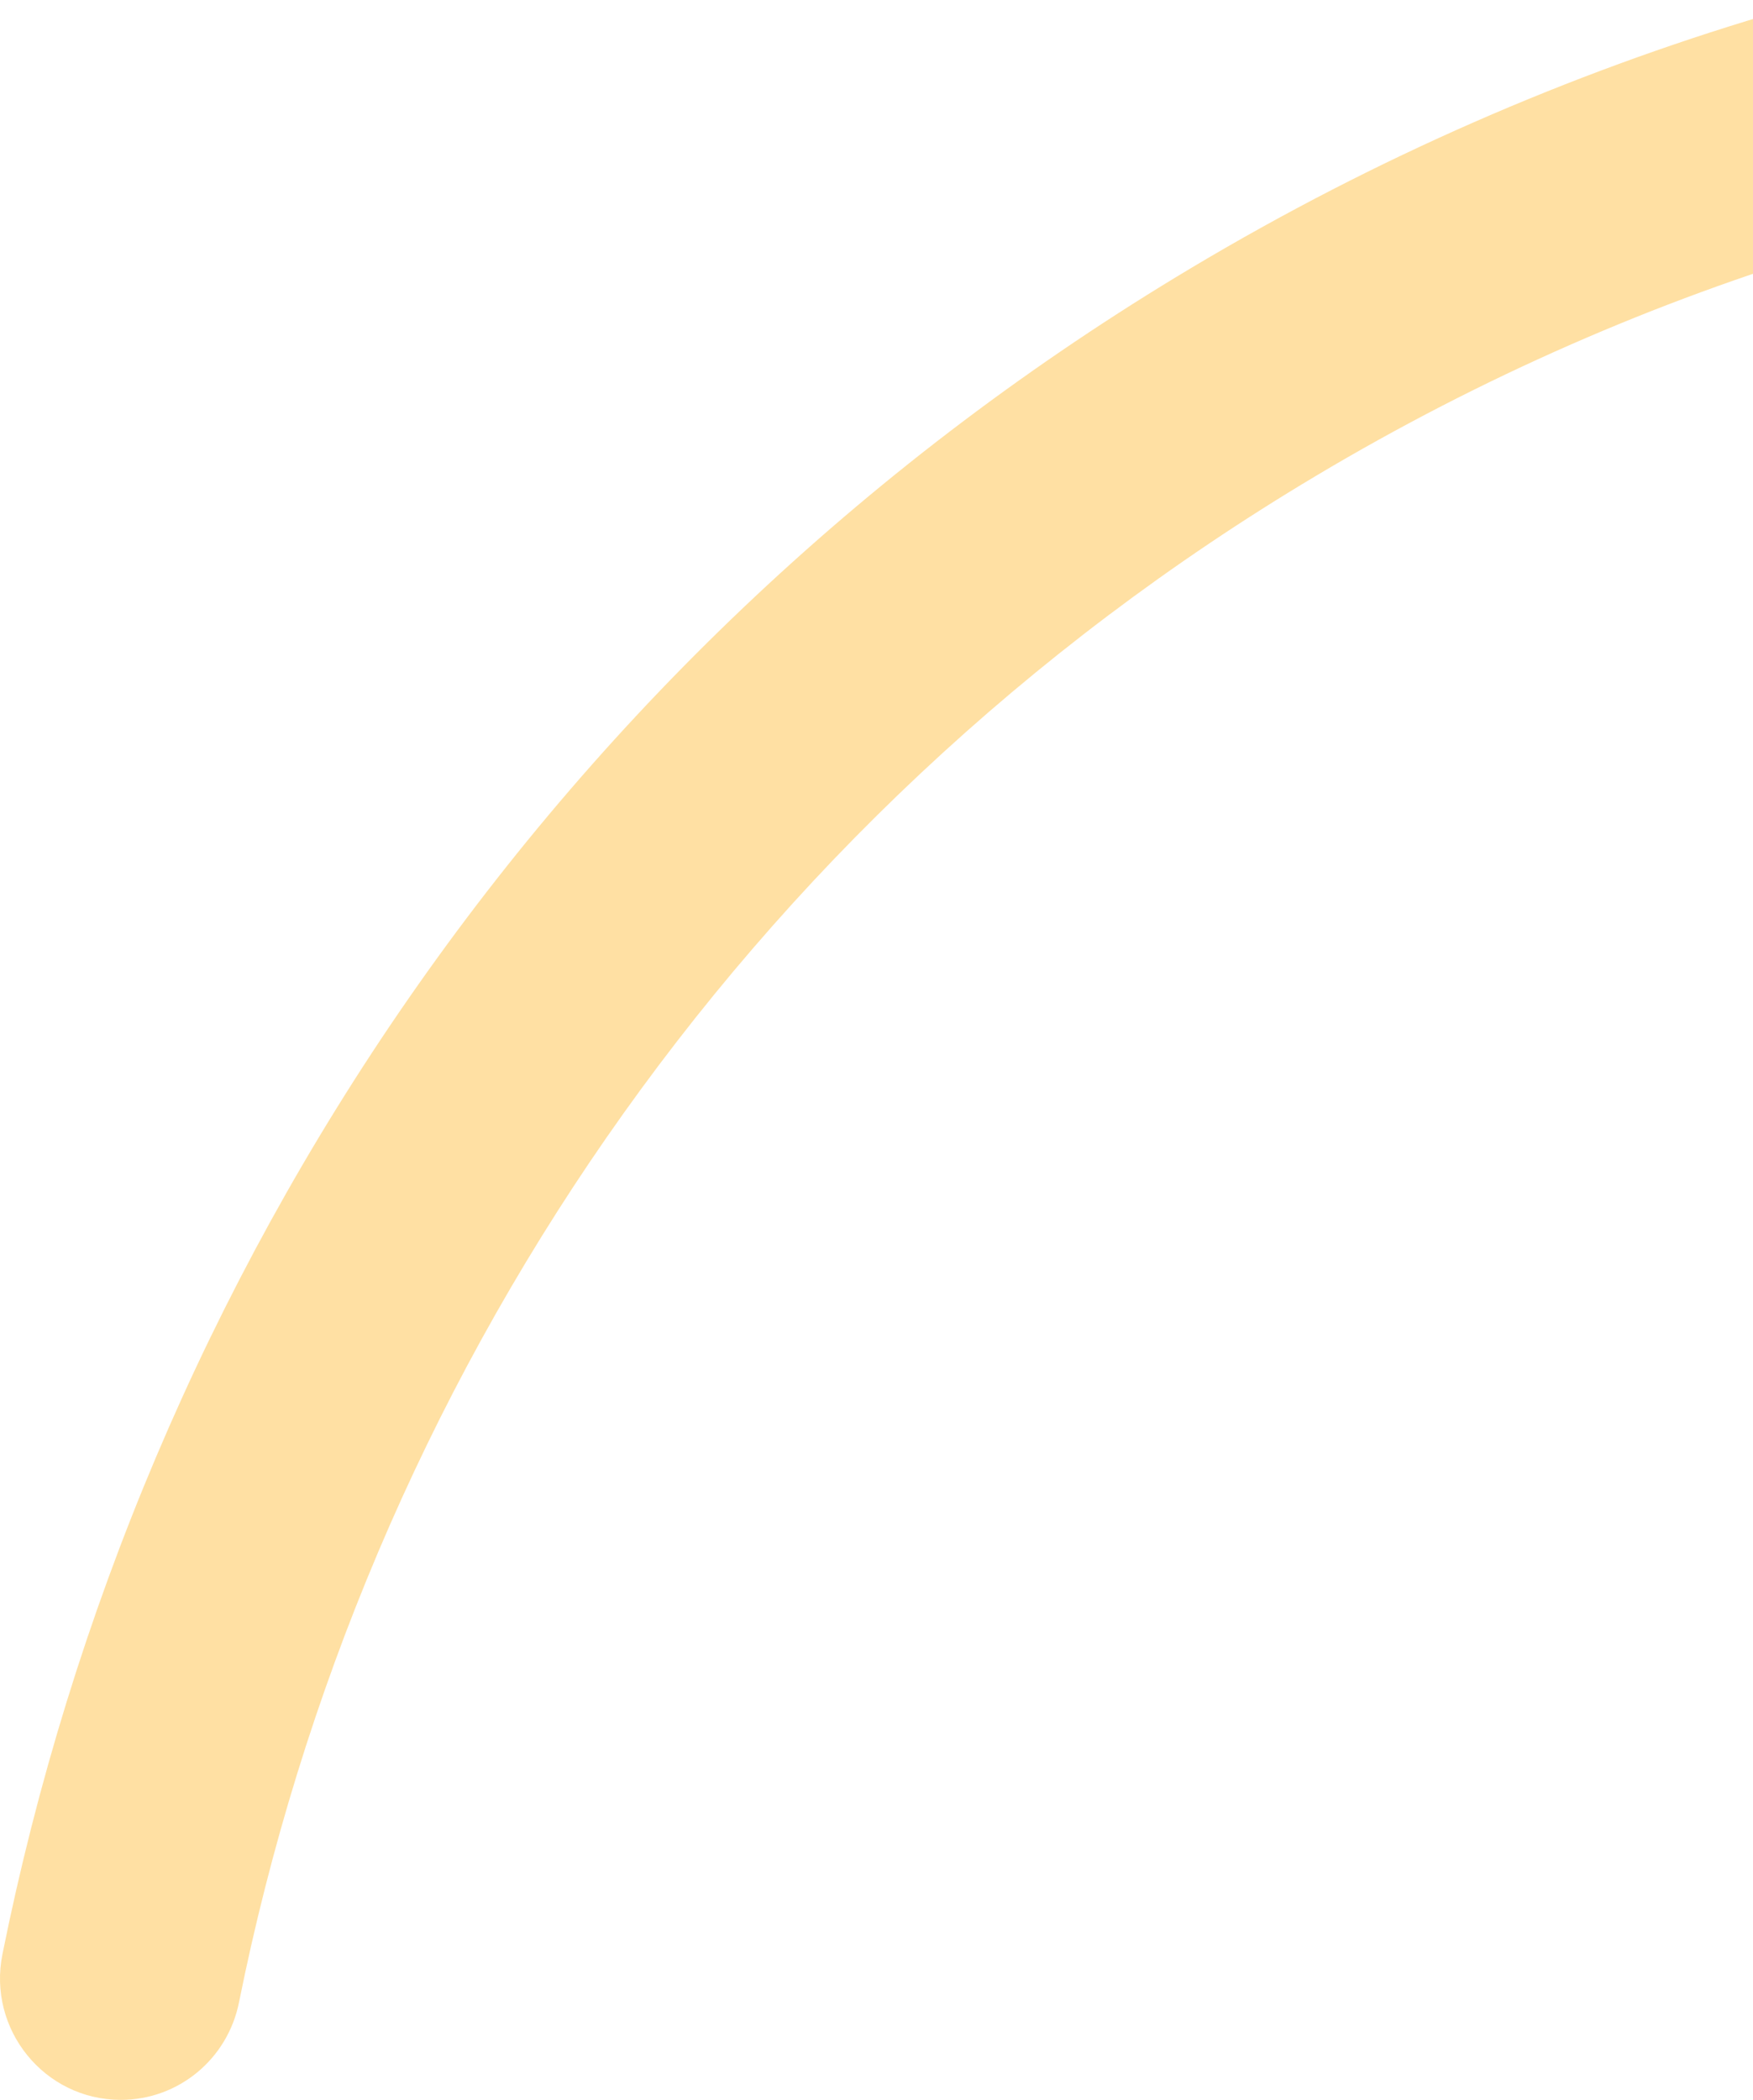 <?xml version="1.0" encoding="UTF-8"?>
<svg width="81px" height="97px" viewBox="0 0 81 97" version="1.1" xmlns="http://www.w3.org/2000/svg" xmlns:xlink="http://www.w3.org/1999/xlink">
    <title>E39AAD31-2879-46A1-988E-84BDD80A7CC8</title>
    <g id="Nonprofit" stroke="none" stroke-width="1" fill="none" fill-rule="evenodd">
        <g id="review-entity-type/nonprofit@2x" transform="translate(-1599, -1838)" fill="#FFE0A3">
            <g id="Launch+Dropdown" transform="translate(0, 1512)">
                <g id="Section/Launch-your-business-with-Incfile">
                    <g id="launch-your-business">
                        <g id="bg-curve-full-right">
                            <g id="Group-2">
                                <g transform="translate(1310, 113)" id="curve">
                                    <path d="M404,304.389 C404,301.376 401.625,298.94 398.629,298.796 C381.908,297.976 365.152,293.174 349.788,284.008 C323.004,268.037 305.777,241.987 300.044,213.508 C299.521,210.887 297.244,209 294.582,209 C291.051,209 288.412,212.255 289.113,215.73 C295.45,247.205 314.483,275.991 344.084,293.647 C361.11,303.8 379.683,309.111 398.215,309.994 C401.372,310.144 404,307.569 404,304.395 L404,304.389 Z" transform="translate(346.5, 259.5) scale(-1, 1) rotate(-180) translate(-346.5, -259.5) "></path>
                                </g>
                            </g>
                        </g>
                    </g>
                </g>
            </g>
        </g>
    </g>
</svg>